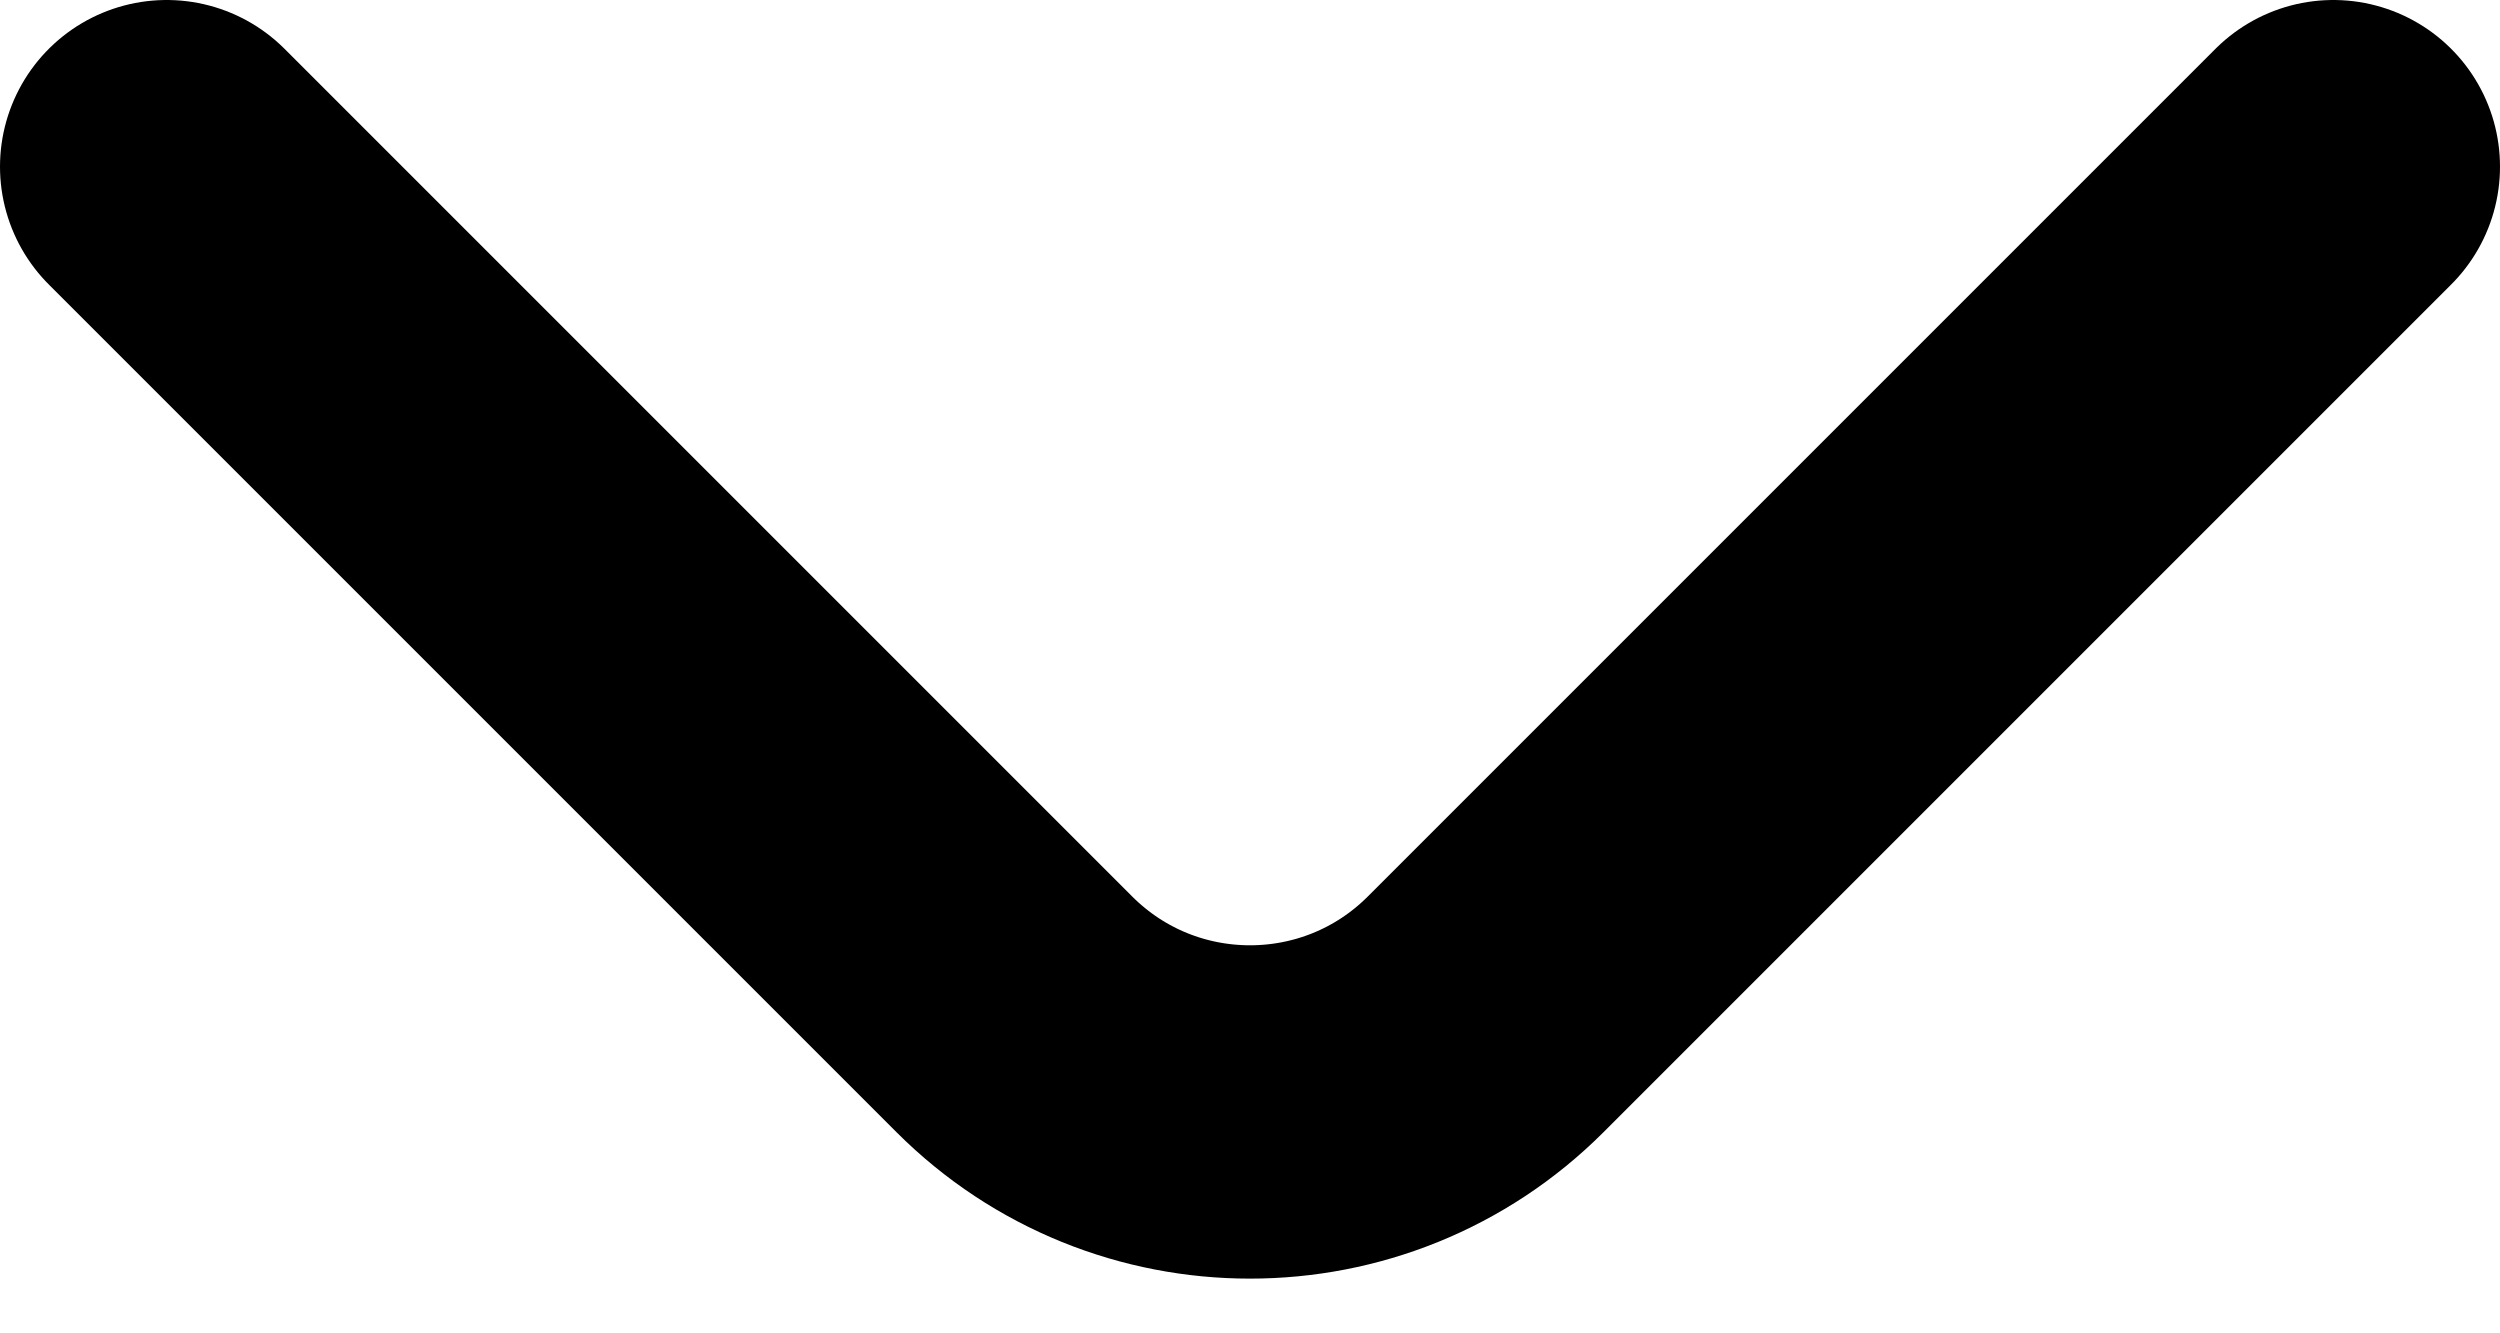 <svg viewBox="0 0 15 8" fill="none" xmlns="http://www.w3.org/2000/svg">
<path d="M1 1L6.086 6.086C6.867 6.867 8.133 6.867 8.914 6.086L14 1" stroke="currentColor" stroke-width="2" stroke-linecap="round" stroke-linejoin="round"/>
</svg>
